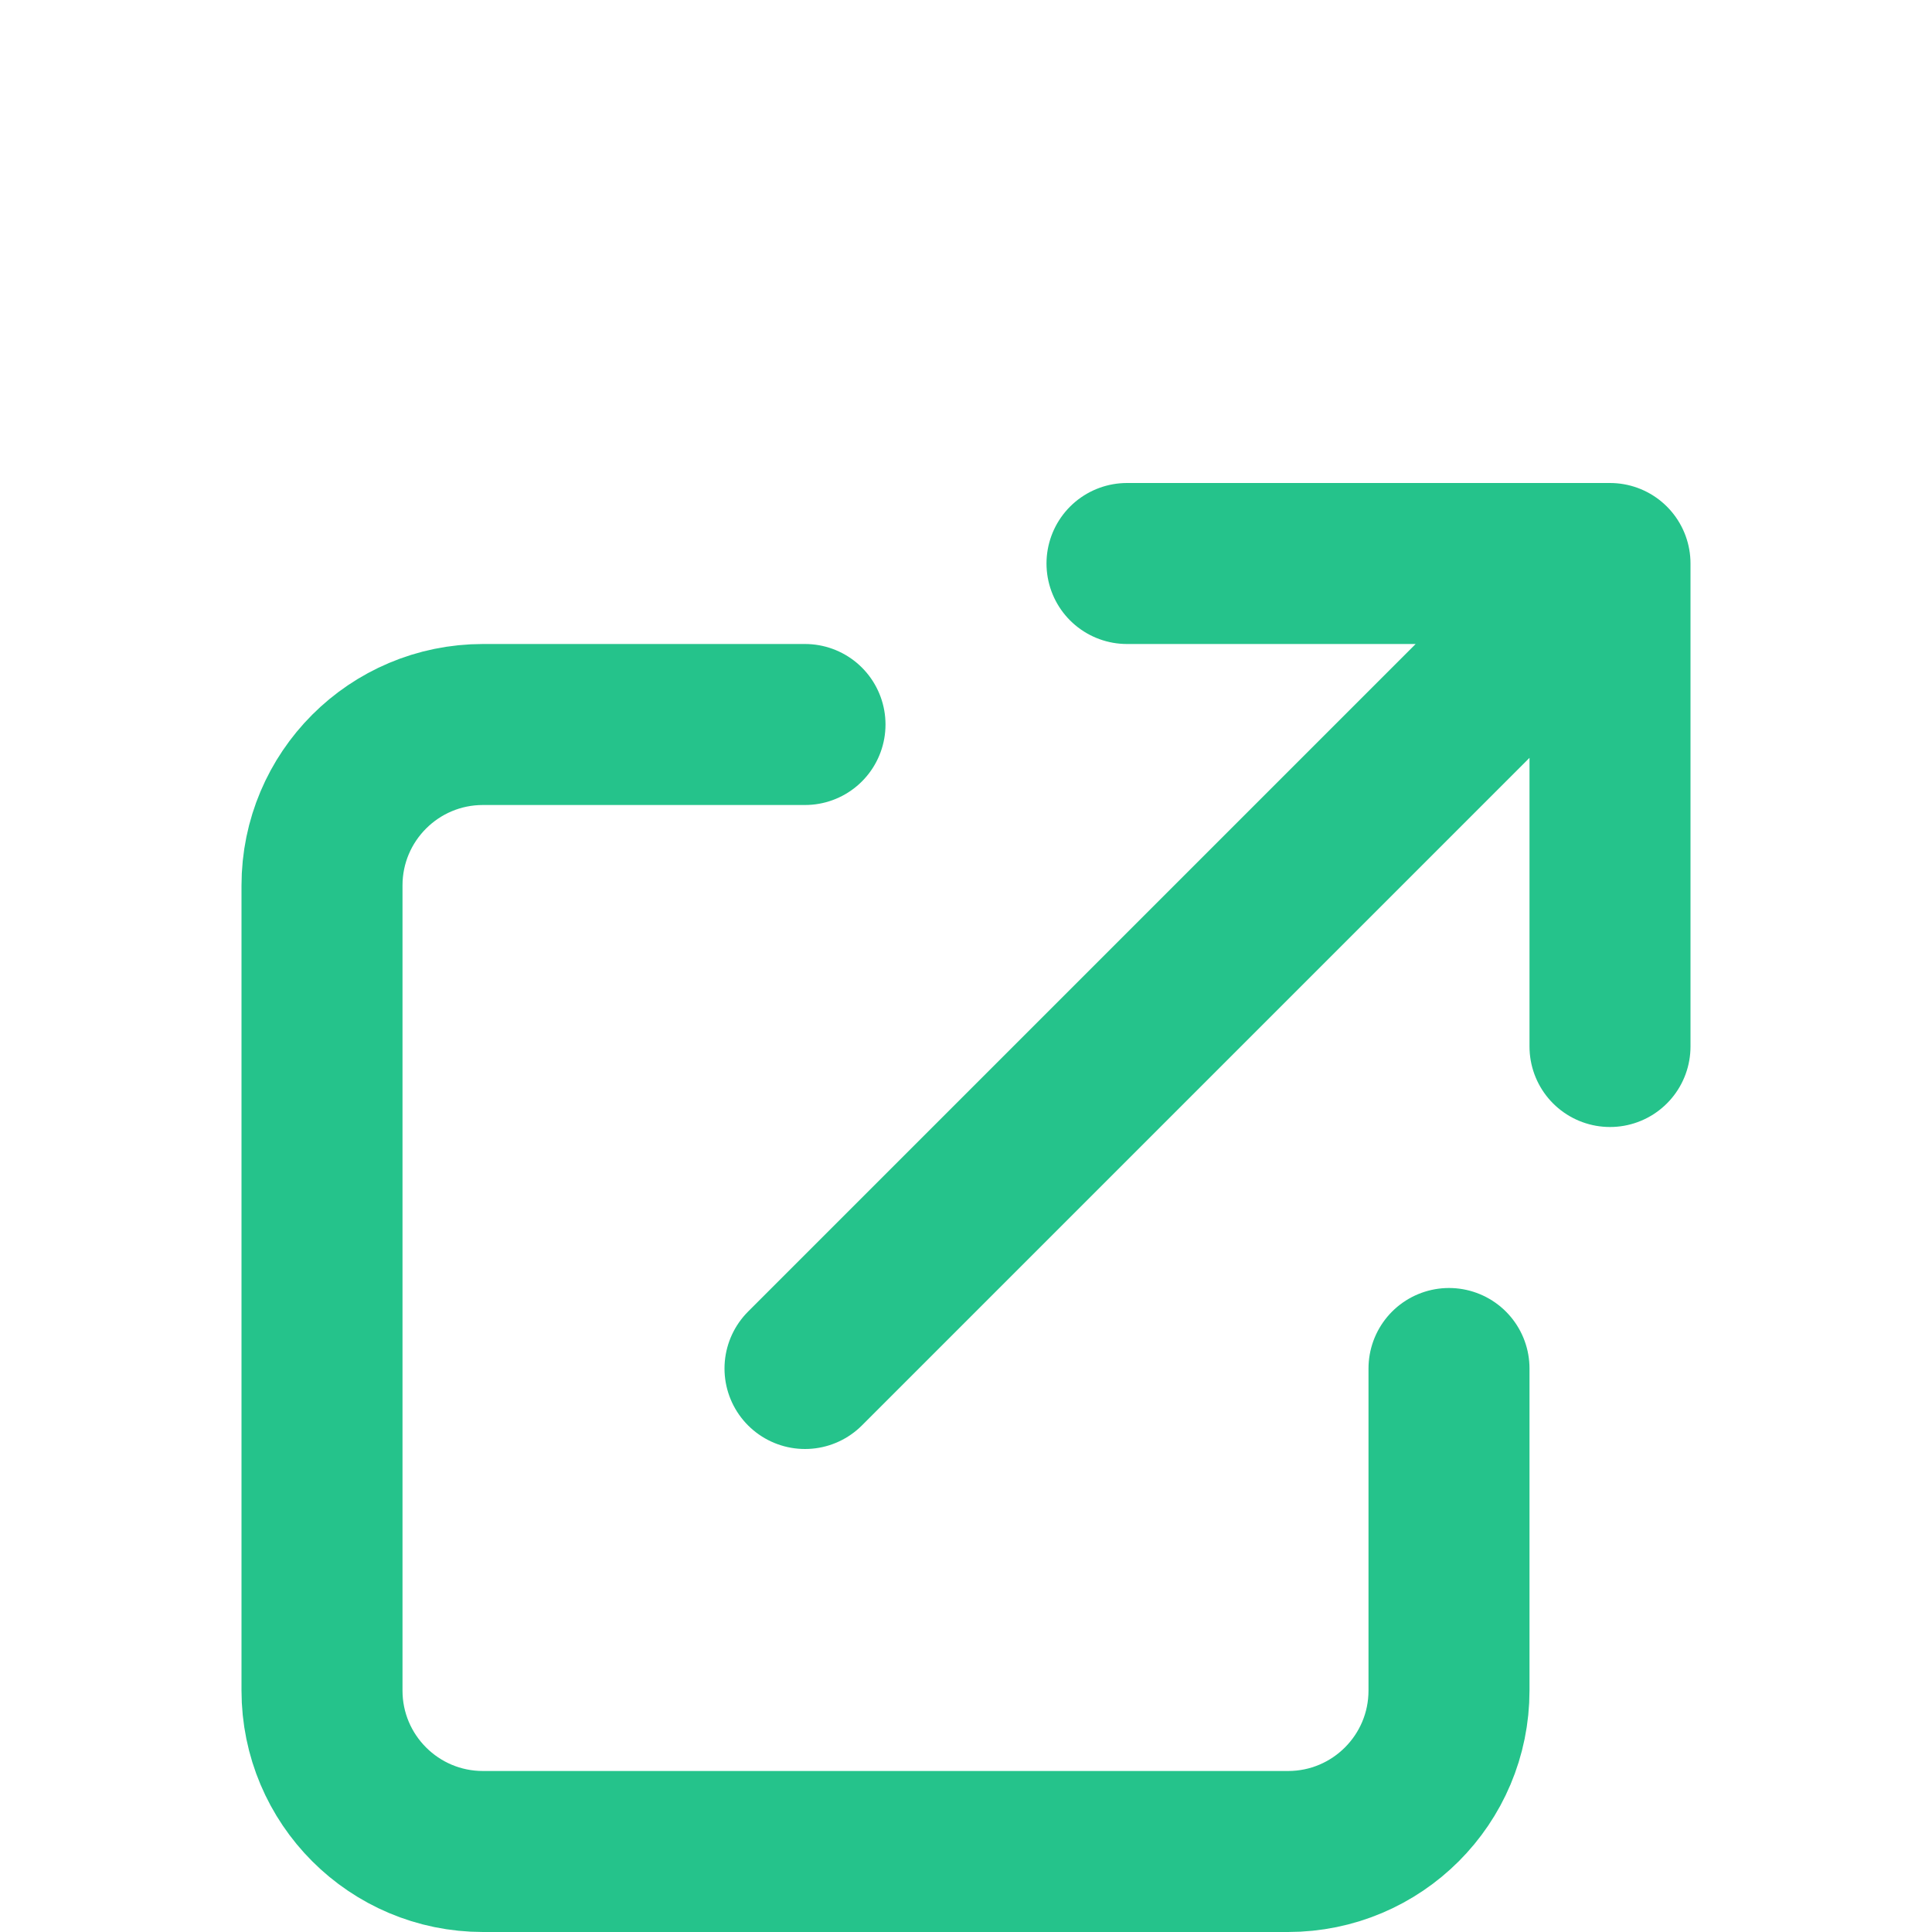 <svg width="24" height="24" viewBox="0 -3 24 24" fill="none" xmlns="http://www.w3.org/2000/svg">
<path d="M10 6H6C4.895 6 4 6.895 4 8V18C4 19.105 4.895 20 6 20H16C17.105 20 18 19.105 18 18V14M14 4H20M20 4V10M20 4L10 14" stroke="#25C38B" stroke-width="2" stroke-linecap="round" stroke-linejoin="round"/>
</svg>

